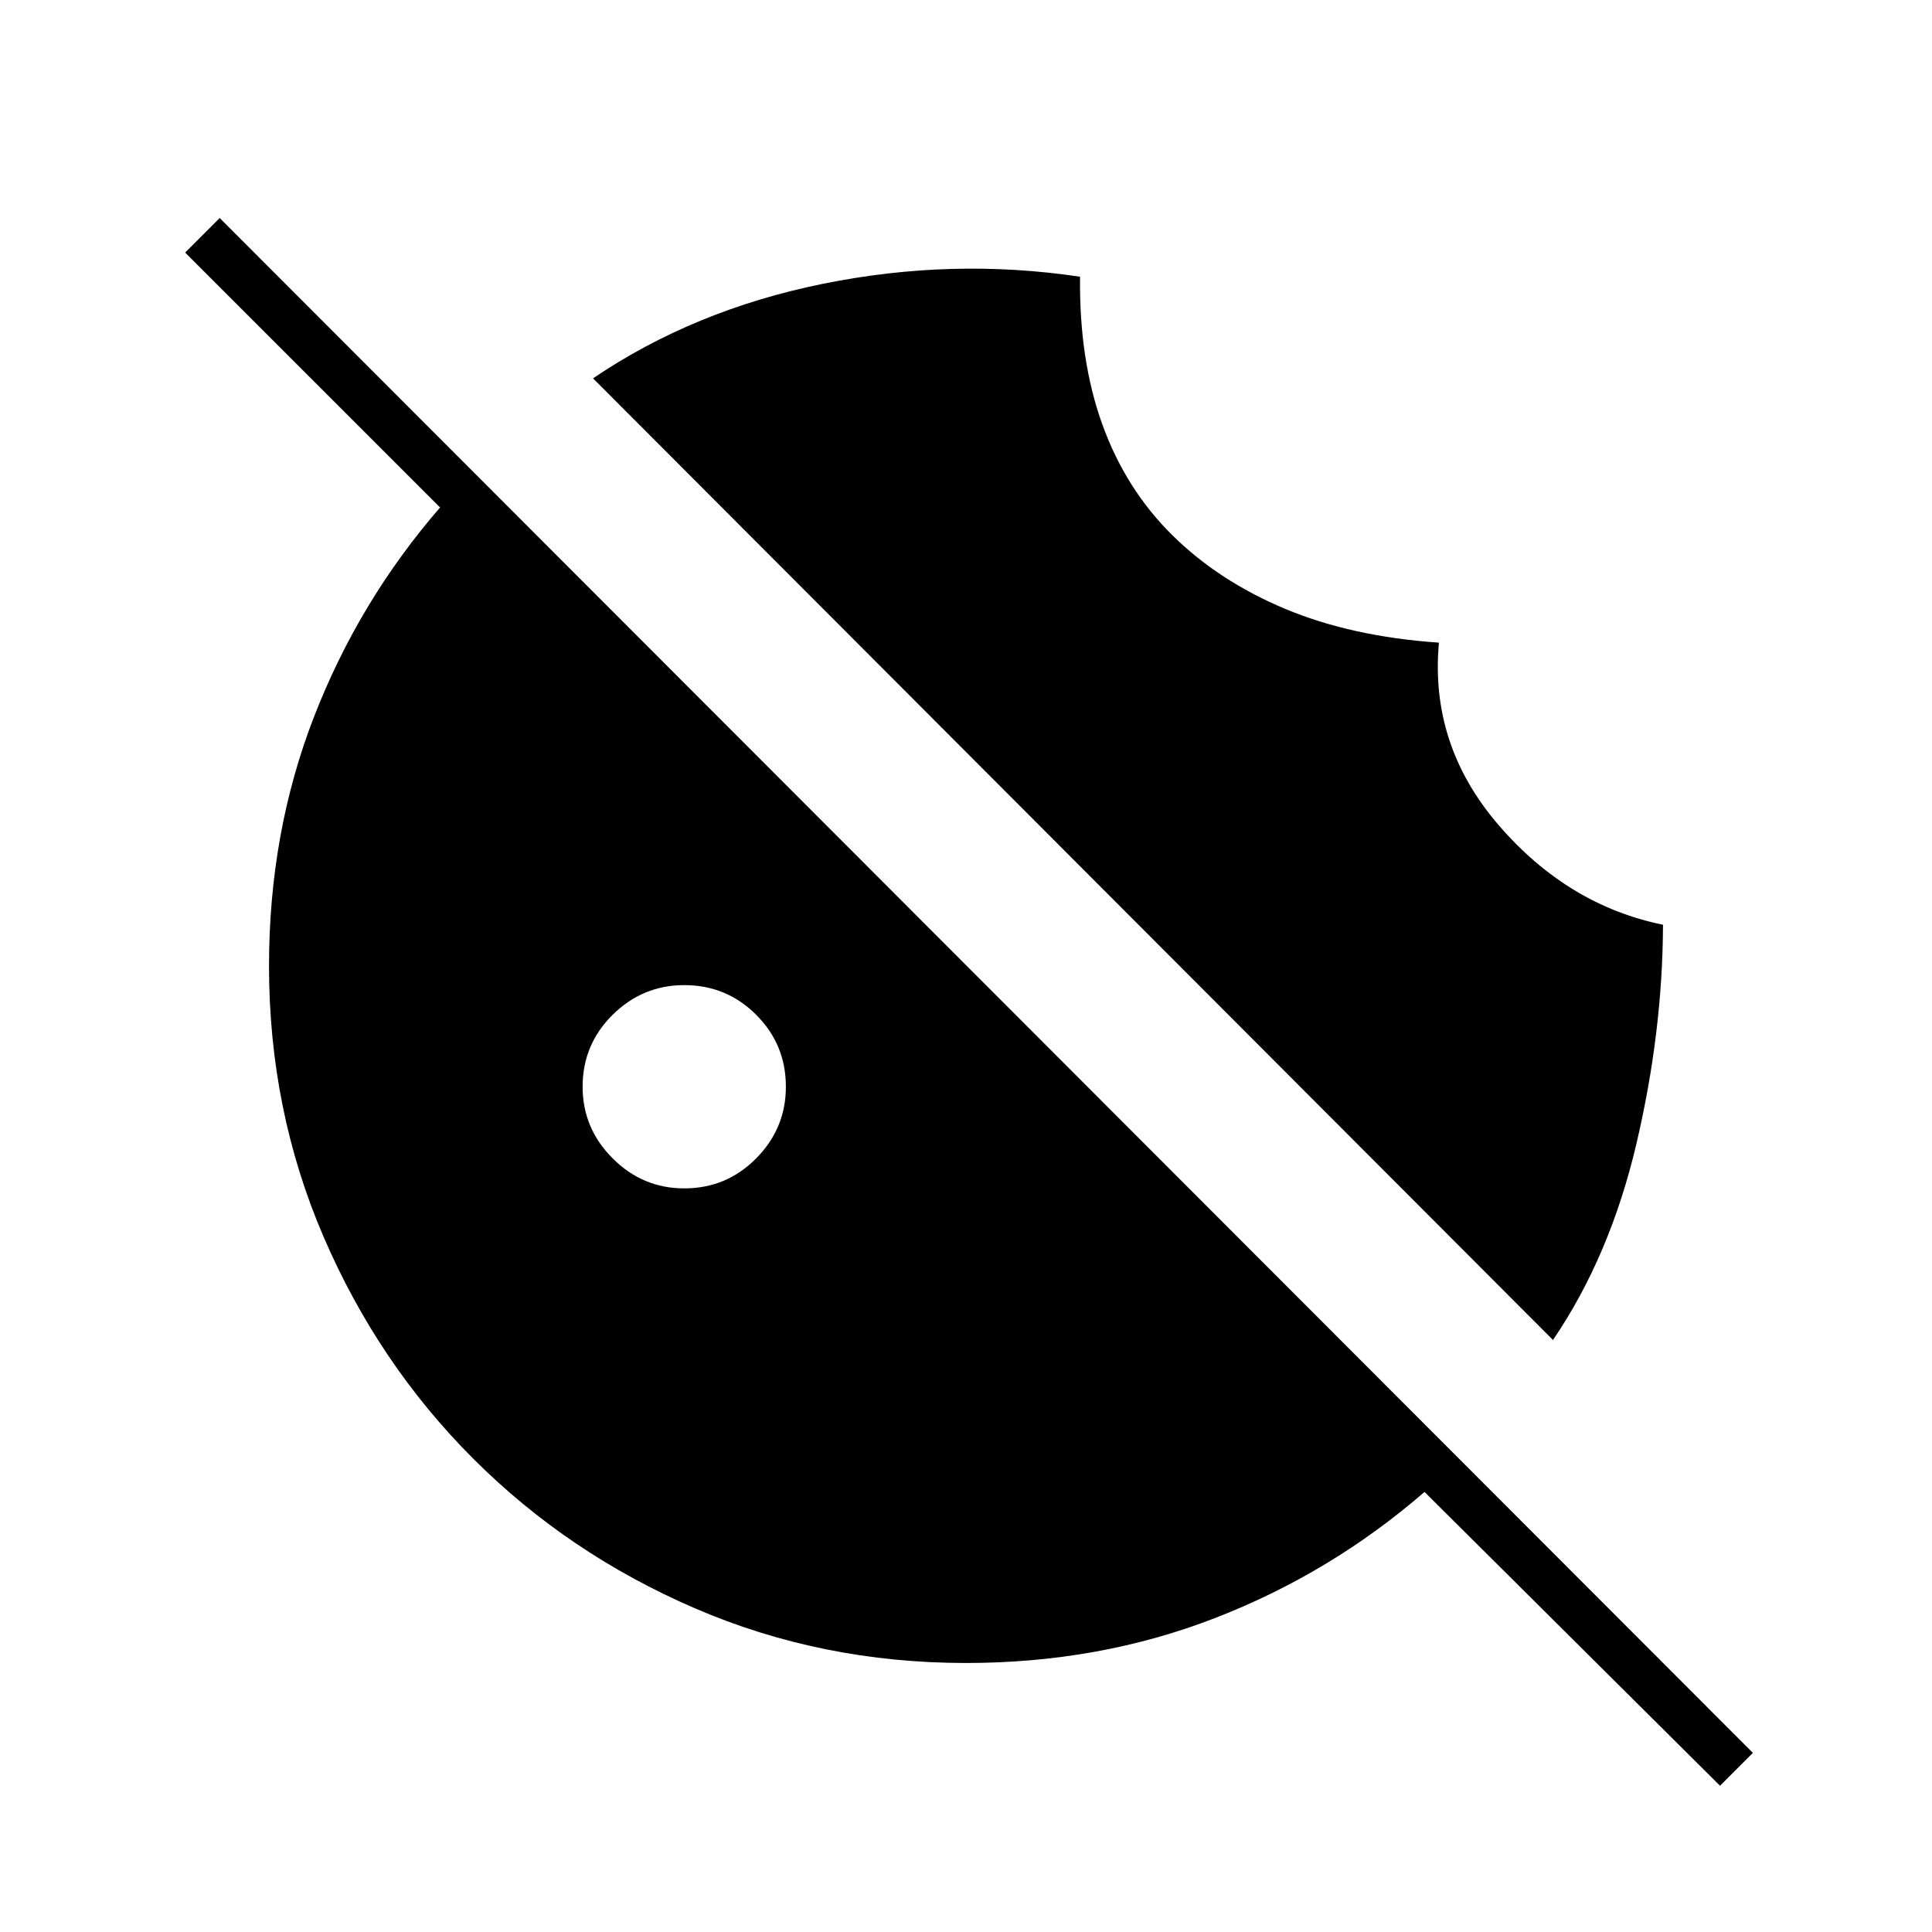 <svg xmlns="http://www.w3.org/2000/svg" height="40" viewBox="0 -960 960 960" width="40"><path d="M340-369.5q21 0 35.75-14.92Q390.5-399.33 390.5-420q0-21-14.75-35.75T340-470.5q-20.67 0-35.58 14.75Q289.5-441 289.5-420q0 20.67 14.92 35.58Q319.33-369.5 340-369.5ZM854.67-72.67l-146.84-146q-46.5 40.34-104.08 62.67T480-133.67q-71.67 0-134.67-27.16-63-27.17-110.16-74.34-47.17-47.16-74.34-110.16-27.16-63-27.16-134.67 0-66.17 22.33-123.75t62.67-104.08L92-834.5l17.17-17.17L871-89l-16.33 16.33Zm-83-221.5L294.67-772q50.16-34 114.33-47t127.67-3.5q-.5 41.33 11.08 73.42 11.58 32.08 34.67 54.91 23.08 22.84 56.08 36.67 33 13.83 76.5 16.83-4.67 50.84 29.67 90.67 34.33 39.83 81.66 49.5-.16 53.33-13.25 109-13.08 55.67-41.41 97.33Z"/></svg>